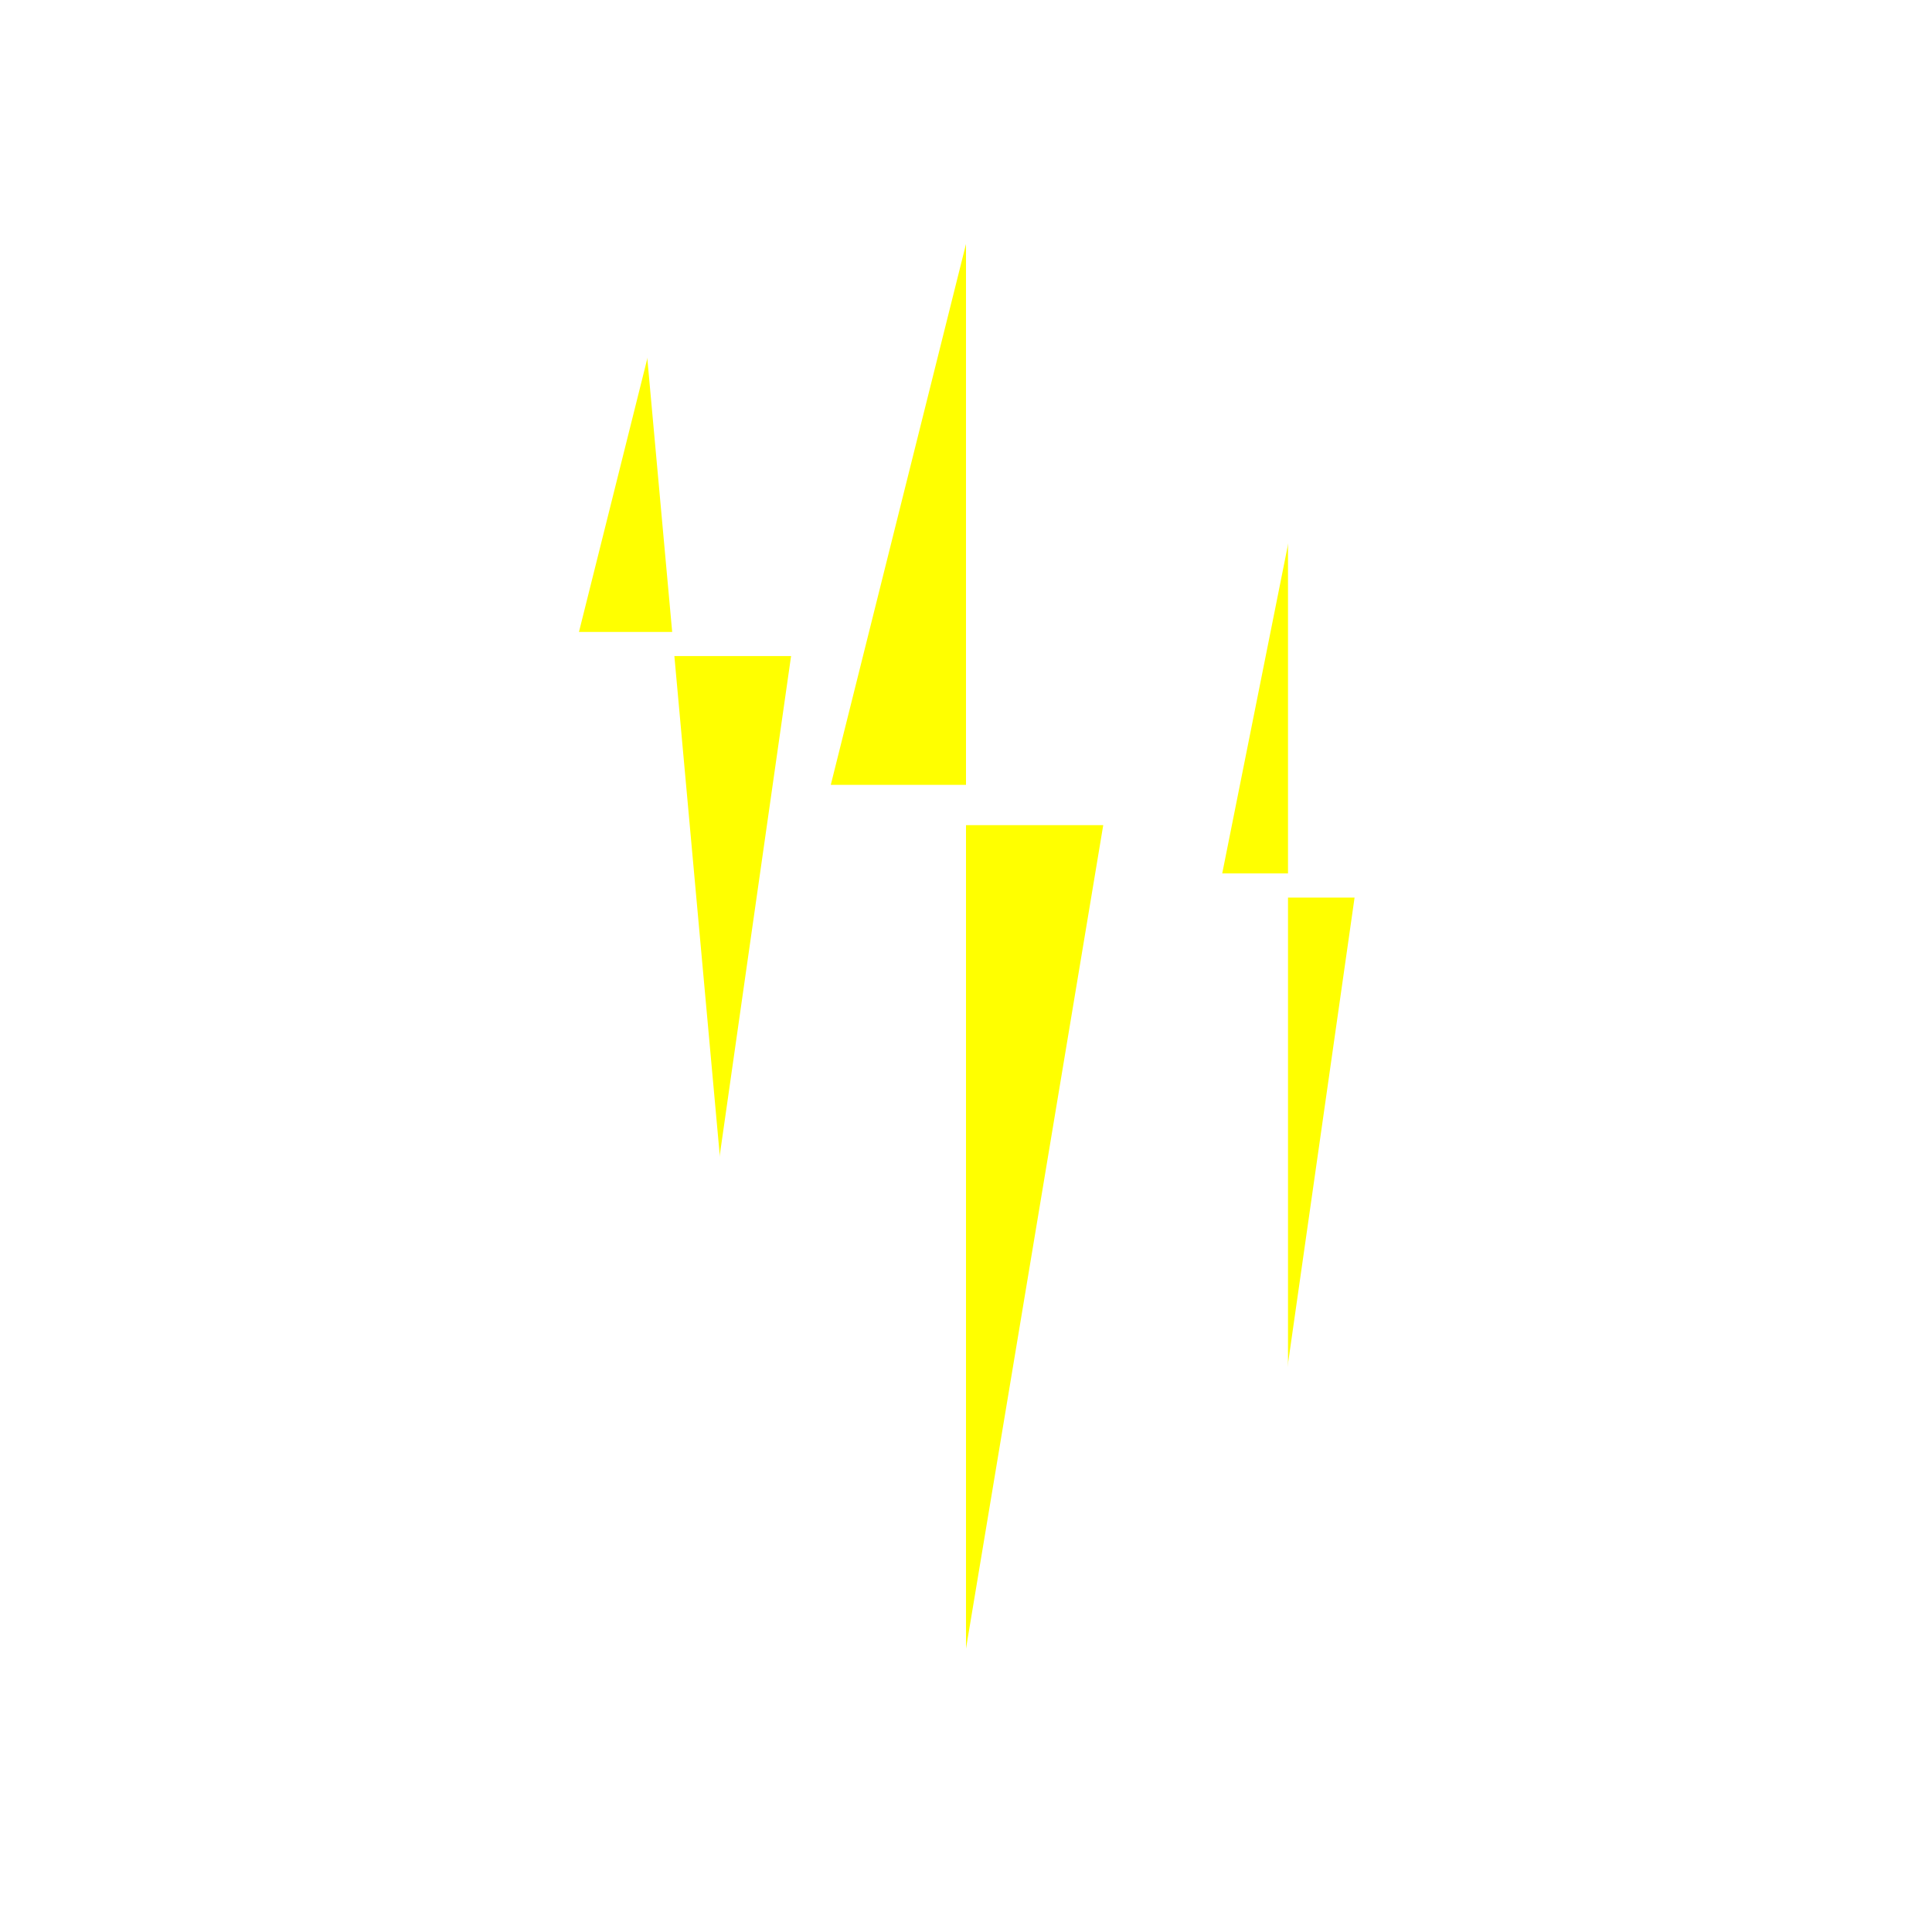 <svg xmlns="http://www.w3.org/2000/svg" width="240" height="240">
                 <rect width="100%" height="100%" fill="#333333" stroke="none"/>
                 <!-- エフェクト -->
            <g transform="scale(10)">
                <g>
        <rect x="0" y="0" width="24" height="24" fill="white">
            <animate attributeName="opacity" values="0;0;0;0;0;0.9;0;0;0;0;0;0;0;0;0;0;0;0;0;0;0;0;0;0" dur="3s" repeatCount="indefinite"/>
        </rect>
        <path d="M12,2 L10,10 L14,10 L12,22" fill="yellow" stroke="white" stroke-width="0.5">
            <animate attributeName="opacity" values="0;0;0;0;1;1;0;0;0;0;0;0;0;0;0;0;0;0;0;0;0;0;0;0" dur="3s" repeatCount="indefinite"/>
            <animate attributeName="fill" values="yellow;yellow;yellow;yellow;white;white;yellow;yellow;yellow;yellow;yellow;yellow;yellow;yellow;yellow;yellow;yellow;yellow;yellow;yellow;yellow;yellow;yellow;yellow" dur="3s" repeatCount="indefinite"/>
        </path>
        <path d="M8,4 L7,8 L10,8 L9,15" fill="yellow" stroke="white" stroke-width="0.3">
            <animate attributeName="opacity" values="0;0;0;0;0.7;0.7;0;0;0;0;0;0;0;0;0;0;0;0;0;0;0;0;0;0" dur="3s" repeatCount="indefinite"/>
        </path>
        <path d="M16,6 L15,11 L17,11 L16,18" fill="yellow" stroke="white" stroke-width="0.3">
            <animate attributeName="opacity" values="0;0;0;0;0.5;0.5;0;0;0;0;0;0;0;0;0;0;0;0;0;0;0;0;0;0" dur="3s" repeatCount="indefinite"/>
        </path>
    </g>
            </g>
</svg>
